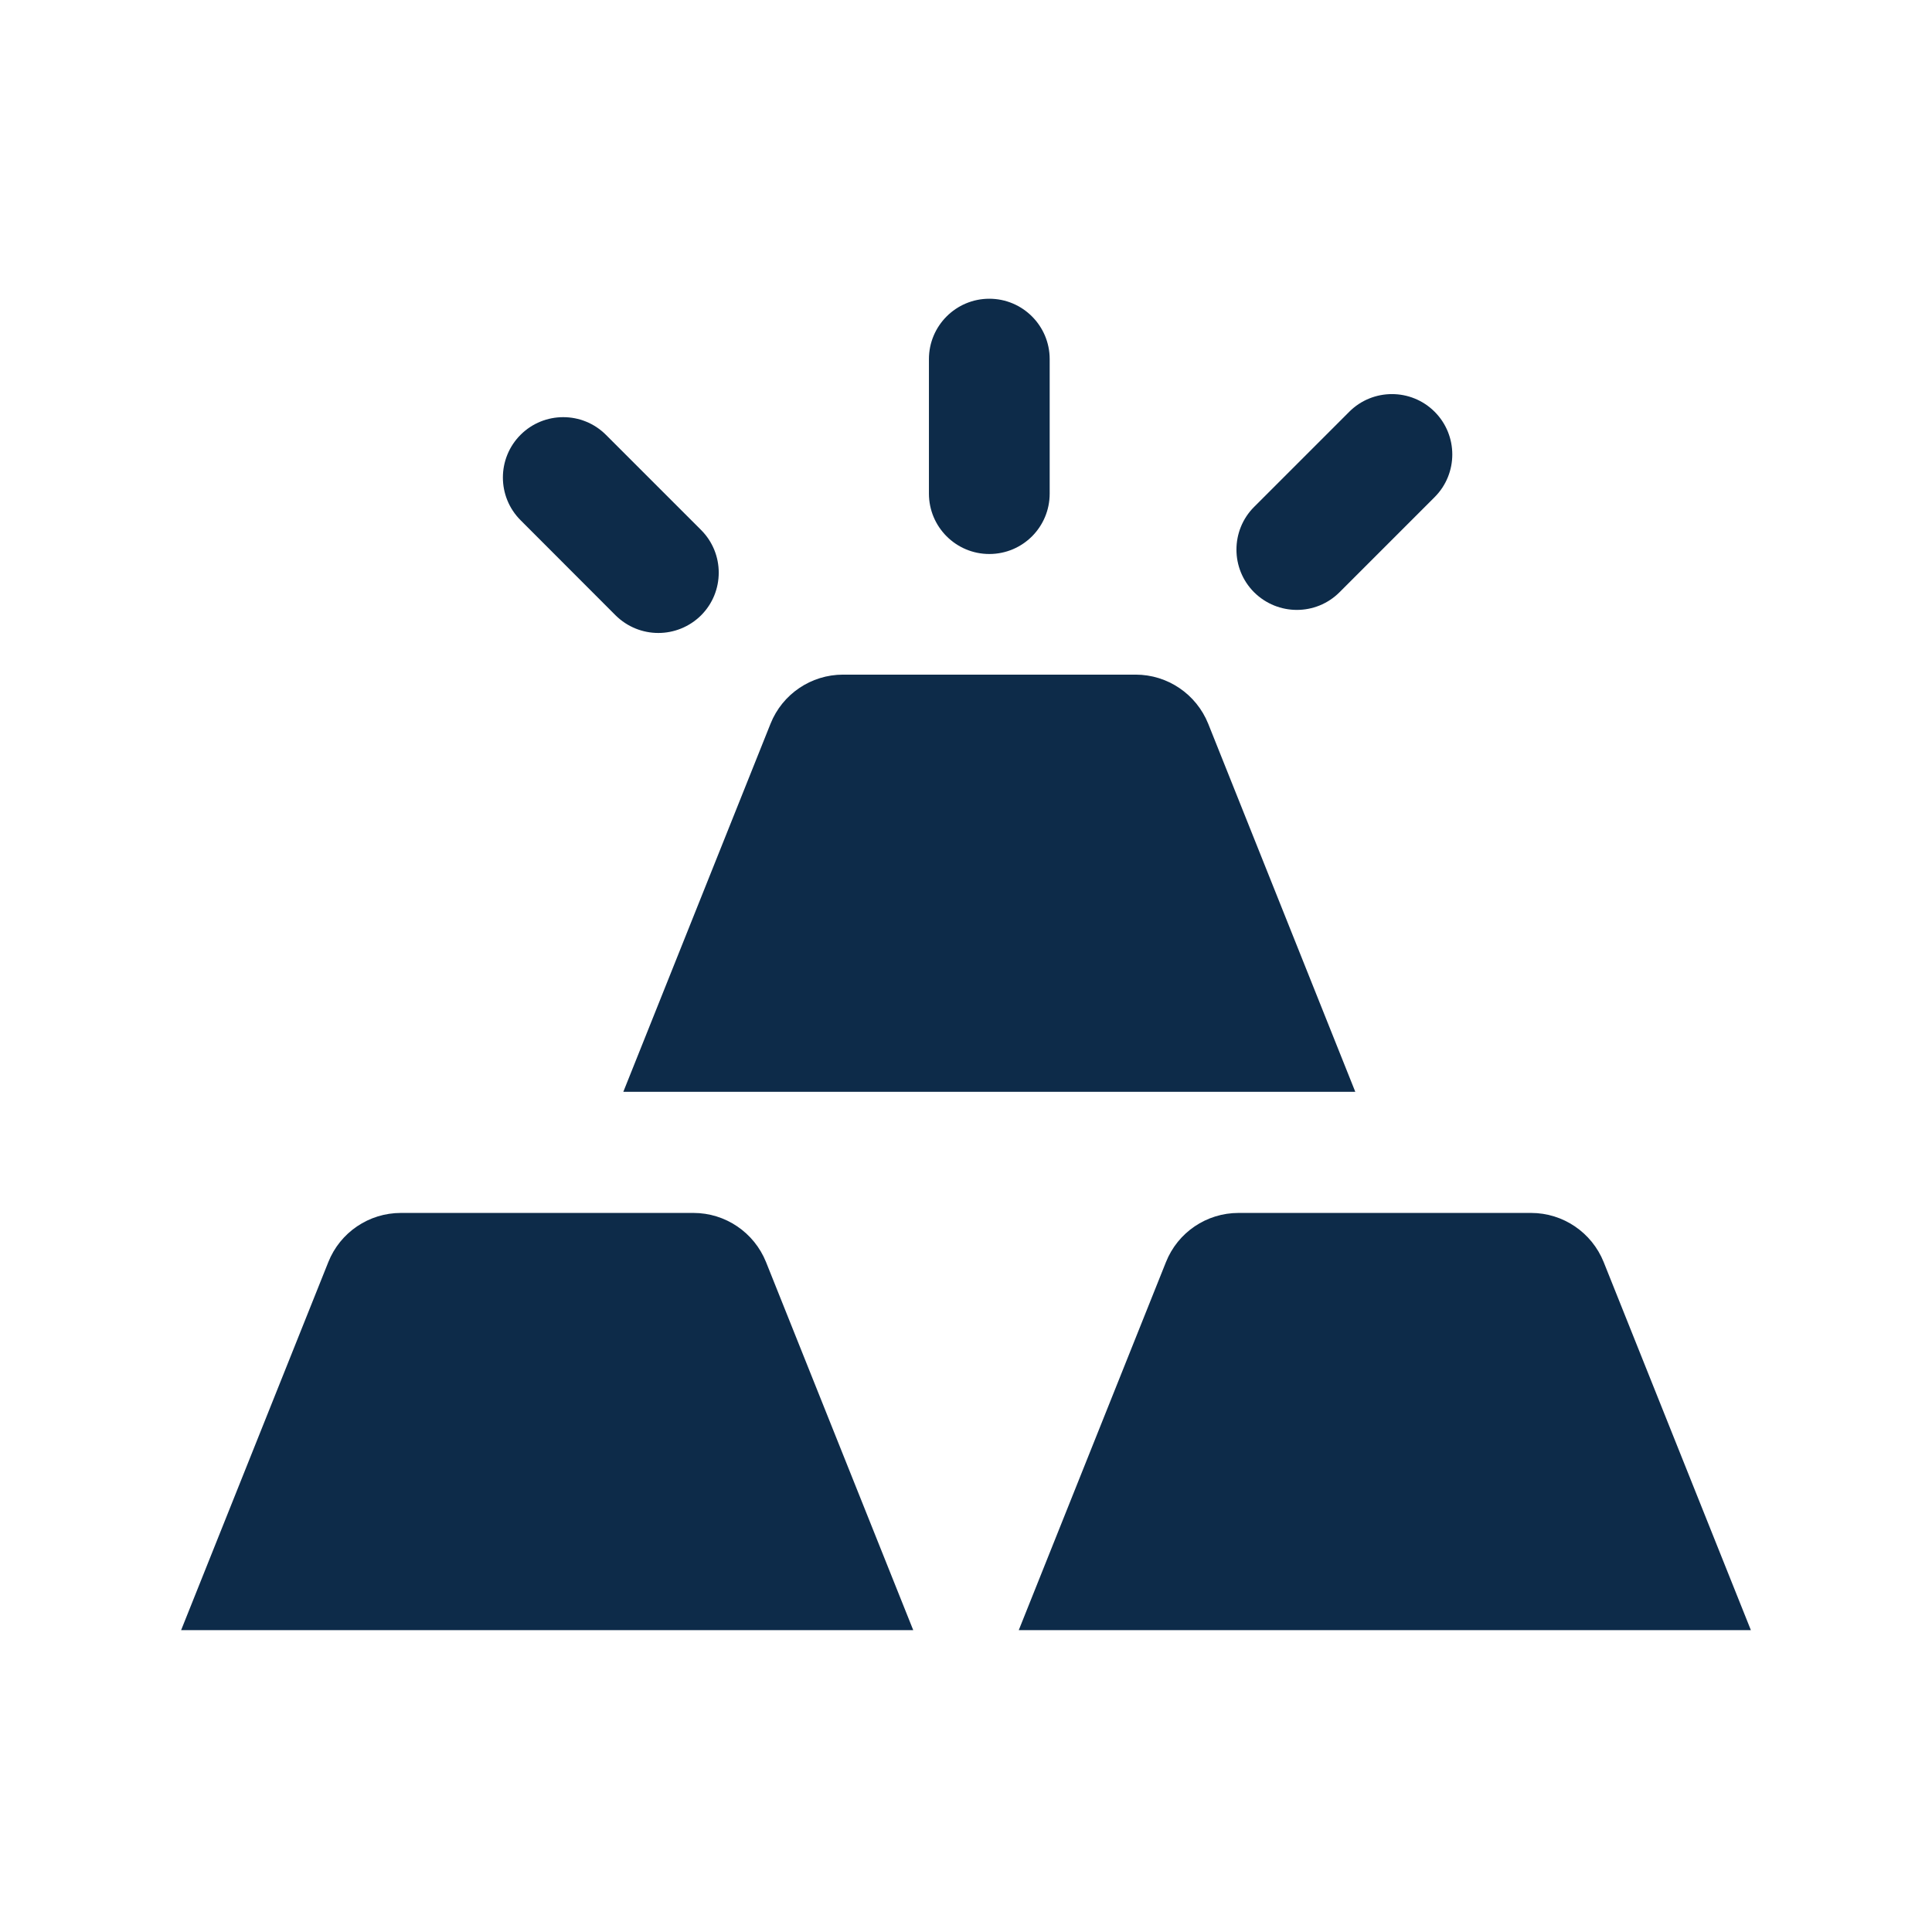 <svg width="16" height="16" viewBox="0 0 16 16" fill="none" xmlns="http://www.w3.org/2000/svg">
<path d="M7.563 13.5H1.5L2.719 10.452C2.817 10.206 3.055 10.045 3.32 10.045H5.743C6.007 10.045 6.245 10.206 6.344 10.452L7.563 13.5Z" fill="#0D2B49"/>
<path d="M14.5 13.5H8.437L9.656 10.452C9.754 10.206 9.992 10.045 10.257 10.045H12.68C12.944 10.045 13.182 10.206 13.281 10.452L14.5 13.5Z" fill="#0D2B49"/>
<path d="M11.224 9.042H5.162L6.381 5.994C6.479 5.748 6.717 5.587 6.982 5.587H9.405C9.669 5.587 9.907 5.748 10.006 5.994L11.224 9.042Z" fill="#0D2B49"/>
<path d="M8.193 4.588C7.917 4.588 7.693 4.364 7.693 4.088V2.974C7.693 2.698 7.917 2.474 8.193 2.474C8.469 2.474 8.693 2.698 8.693 2.974V4.088C8.693 4.364 8.47 4.588 8.193 4.588Z" fill="#0D2B49"/>
<path d="M10.74 5.051C10.612 5.051 10.484 5.002 10.386 4.905C10.191 4.71 10.191 4.393 10.386 4.198L11.174 3.41C11.369 3.215 11.686 3.215 11.881 3.41C12.076 3.605 12.076 3.922 11.881 4.117L11.093 4.905C10.996 5.002 10.868 5.051 10.74 5.051Z" fill="#0D2B49"/>
<path d="M5.452 5.242C5.324 5.242 5.196 5.193 5.098 5.096L4.311 4.308C4.116 4.113 4.116 3.796 4.311 3.601C4.506 3.406 4.823 3.406 5.018 3.601L5.806 4.389C6.001 4.584 6.001 4.901 5.806 5.096C5.708 5.193 5.58 5.242 5.452 5.242Z" fill="#0D2B49"/>
</svg>
